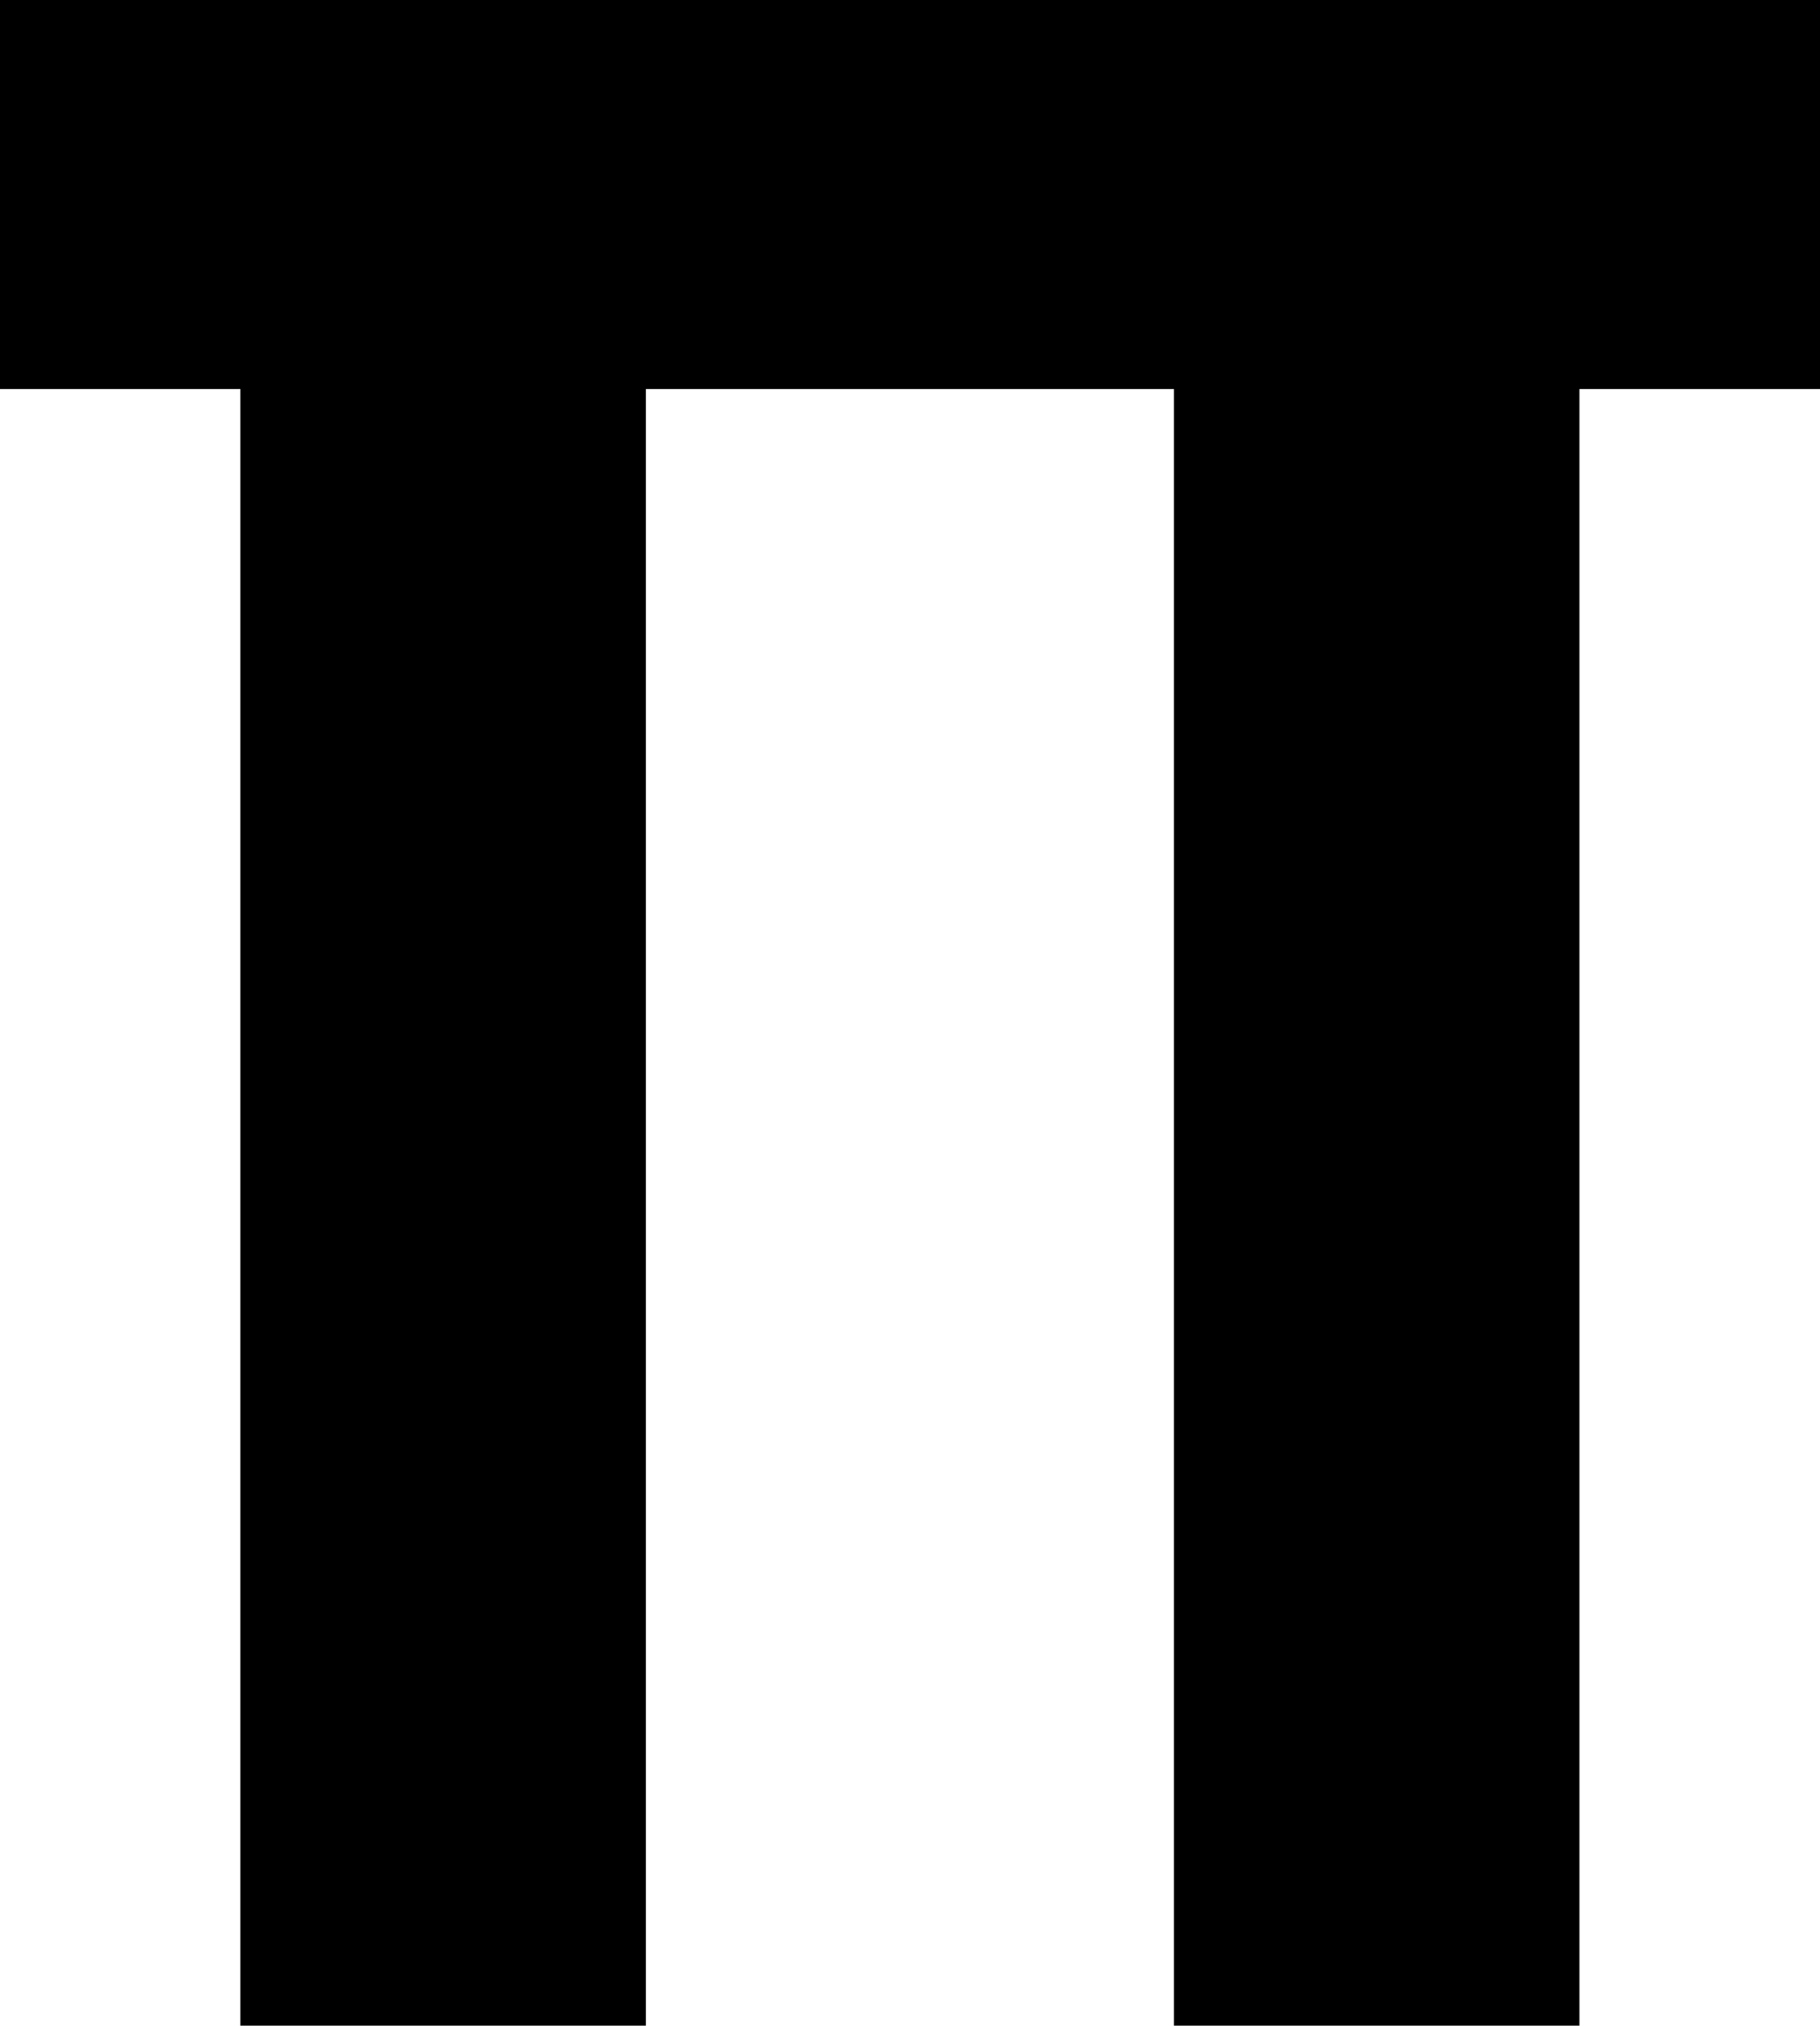 <svg id="Layer_1" data-name="Layer 1" xmlns="http://www.w3.org/2000/svg" viewBox="0 0 97.67 108.67"><title>TT</title><polygon points="50.23 0 50.1 0 0 0 0 20.87 12.9 20.87 12.9 108.67 34.66 108.67 34.66 20.87 50.1 20.87 50.23 20.87 63 20.87 63 108.67 84.76 108.67 84.76 20.87 97.67 20.87 97.67 0 50.23 0"/></svg>